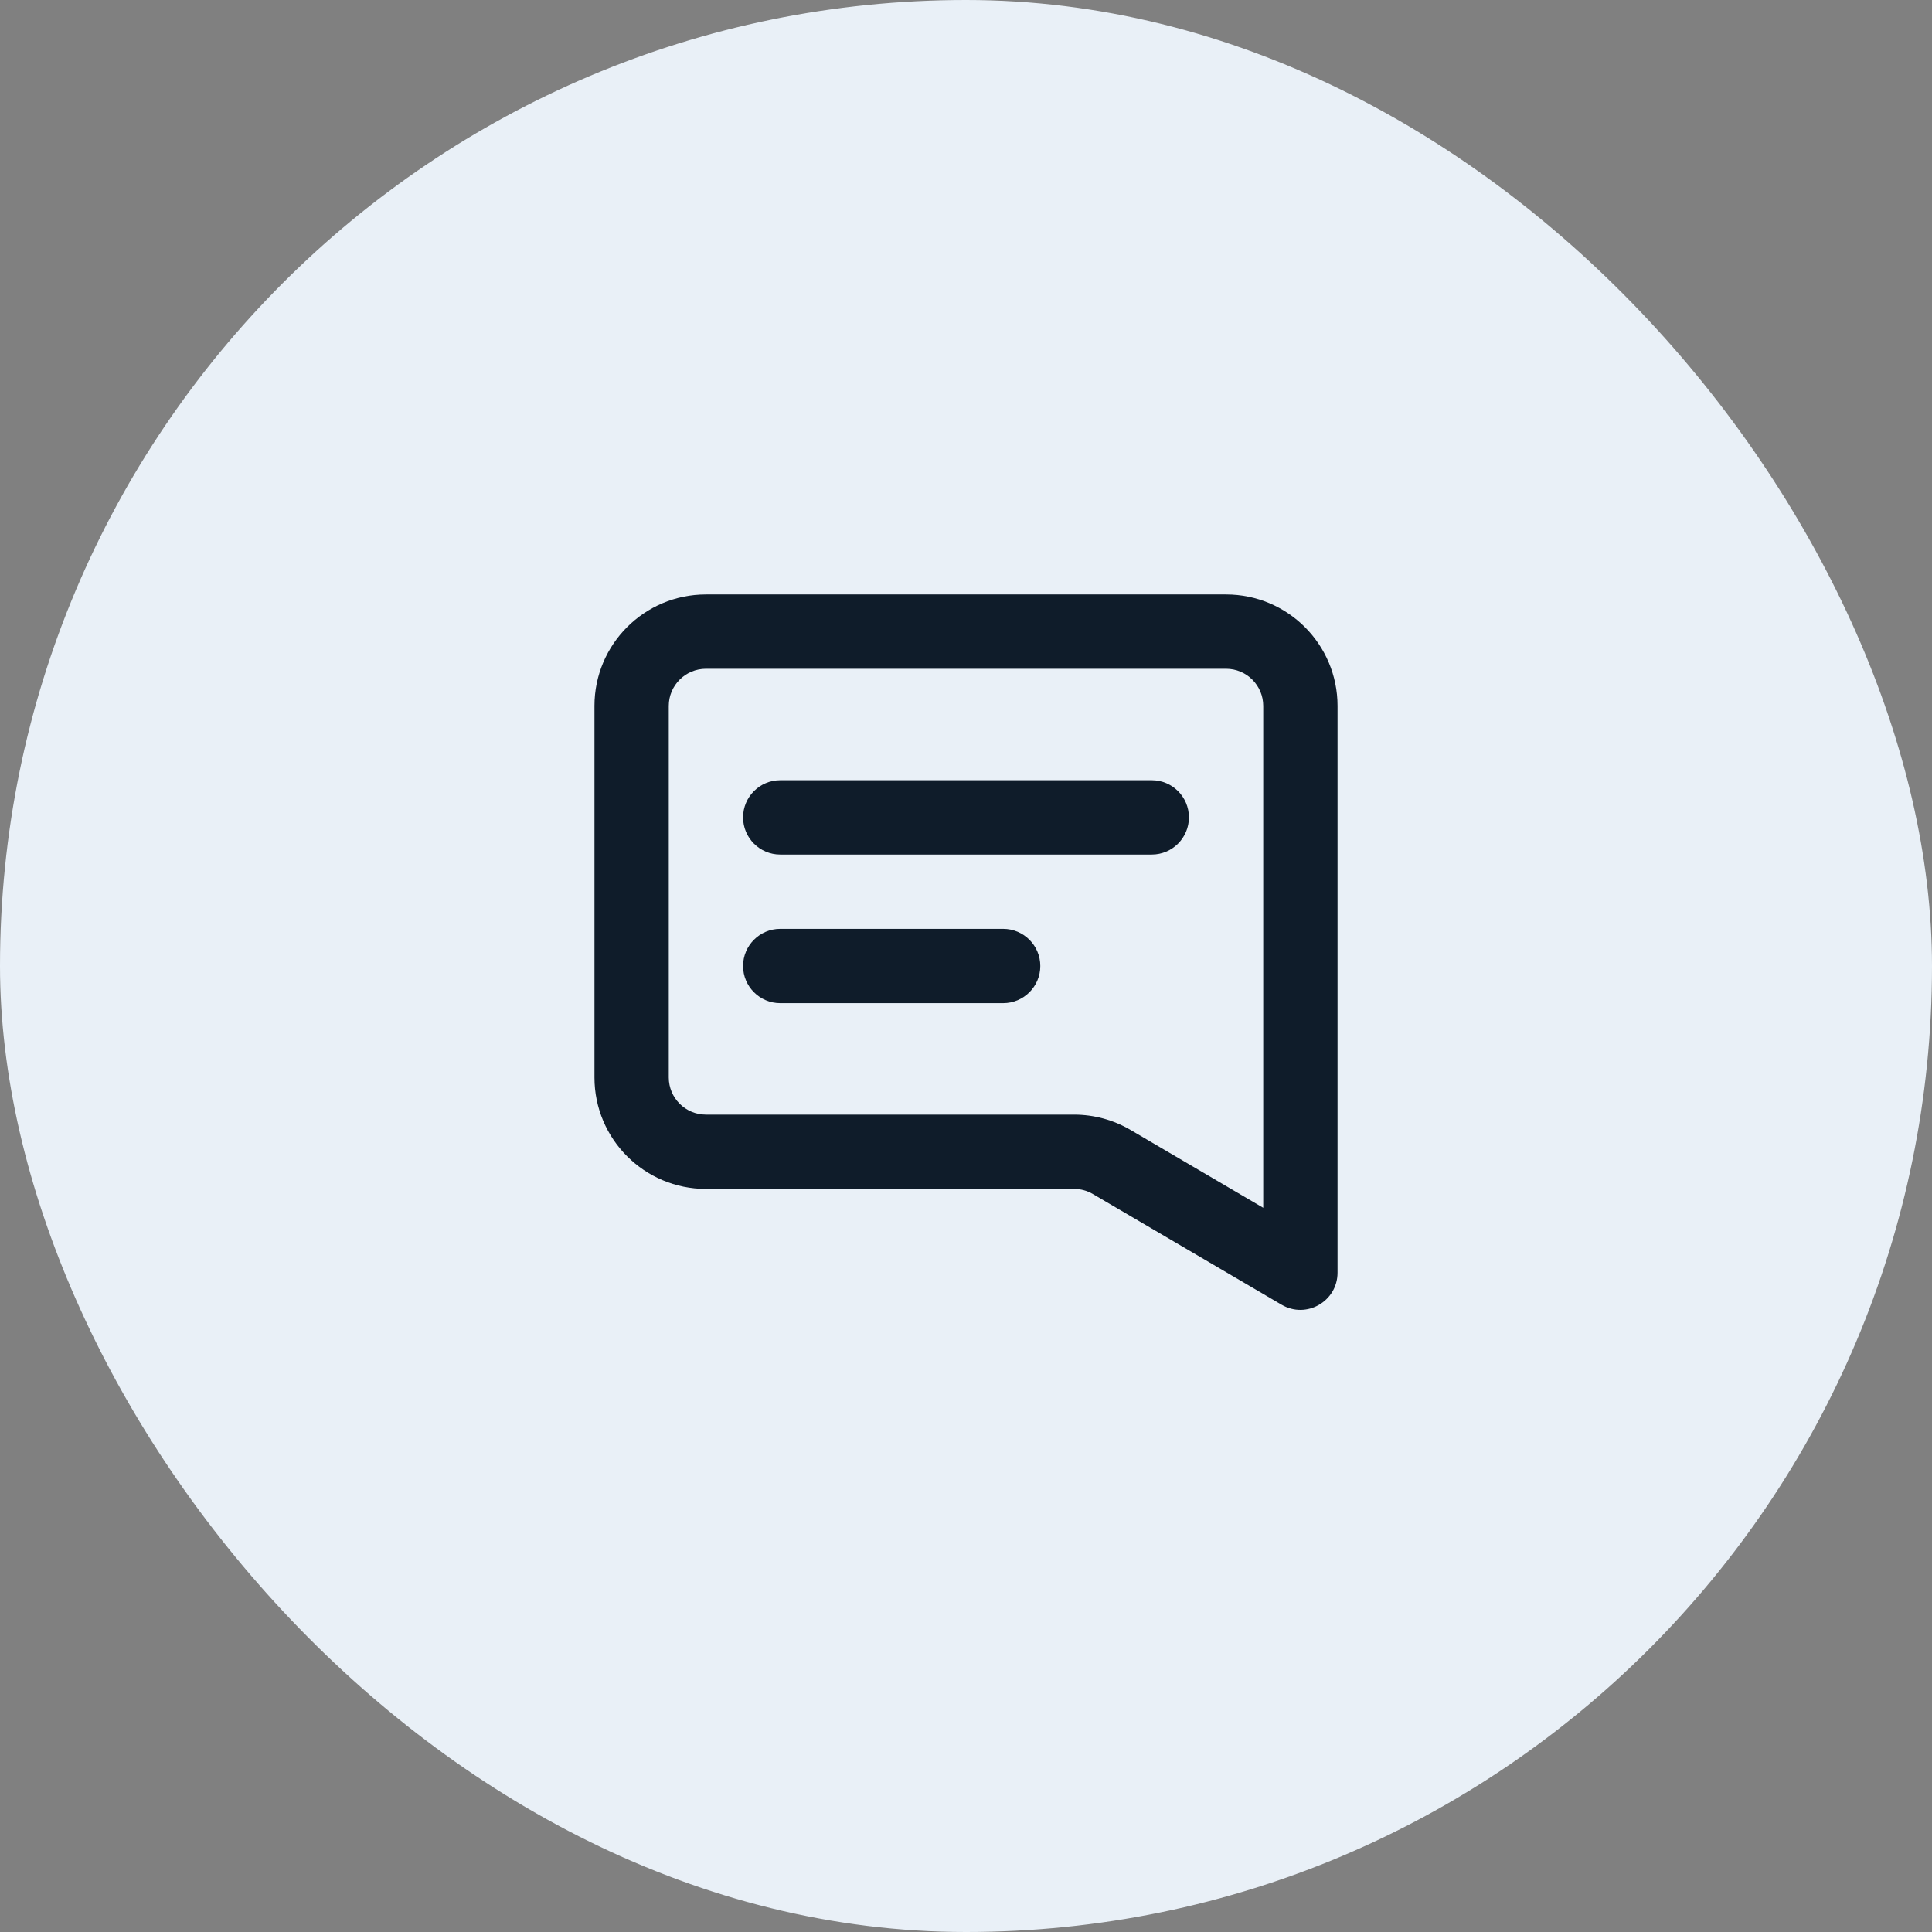 <svg width="52" height="52" viewBox="0 0 52 52" fill="none" xmlns="http://www.w3.org/2000/svg">
<rect x="0" y="0" width="52" height="52" fill="#808080" stroke="none"/>
<rect width="52" height="52" rx="26" fill="#E9F0F7"/>
<path d="M20 22C20 21.448 20.448 21 21 21L31 21C31.552 21 32 21.448 32 22C32 22.552 31.552 23 31 23L21 23C20.448 23 20 22.552 20 22Z" fill="#0F1C2A"/>
<path d="M21 25C20.448 25 20 25.448 20 26C20 26.552 20.448 27 21 27L27 27C27.552 27 28 26.552 28 26C28 25.448 27.552 25 27 25L21 25Z" fill="#0F1C2A"/>
<path fill-rule="evenodd" clip-rule="evenodd" d="M19 16C17.343 16 16 17.343 16 19V29C16 30.657 17.343 32 19 32H28.91C29.088 32 29.263 32.047 29.416 32.138L34.494 35.117C35.161 35.508 36 35.027 36 34.254V19C36 17.343 34.657 16 33 16H19ZM33 18H19C18.448 18 18 18.448 18 19V29C18 29.552 18.448 30 19 30H28.91C29.444 30 29.968 30.142 30.428 30.412L34 32.508V19C34 18.448 33.552 18 33 18Z" fill="#0F1C2A"/>
</svg>
